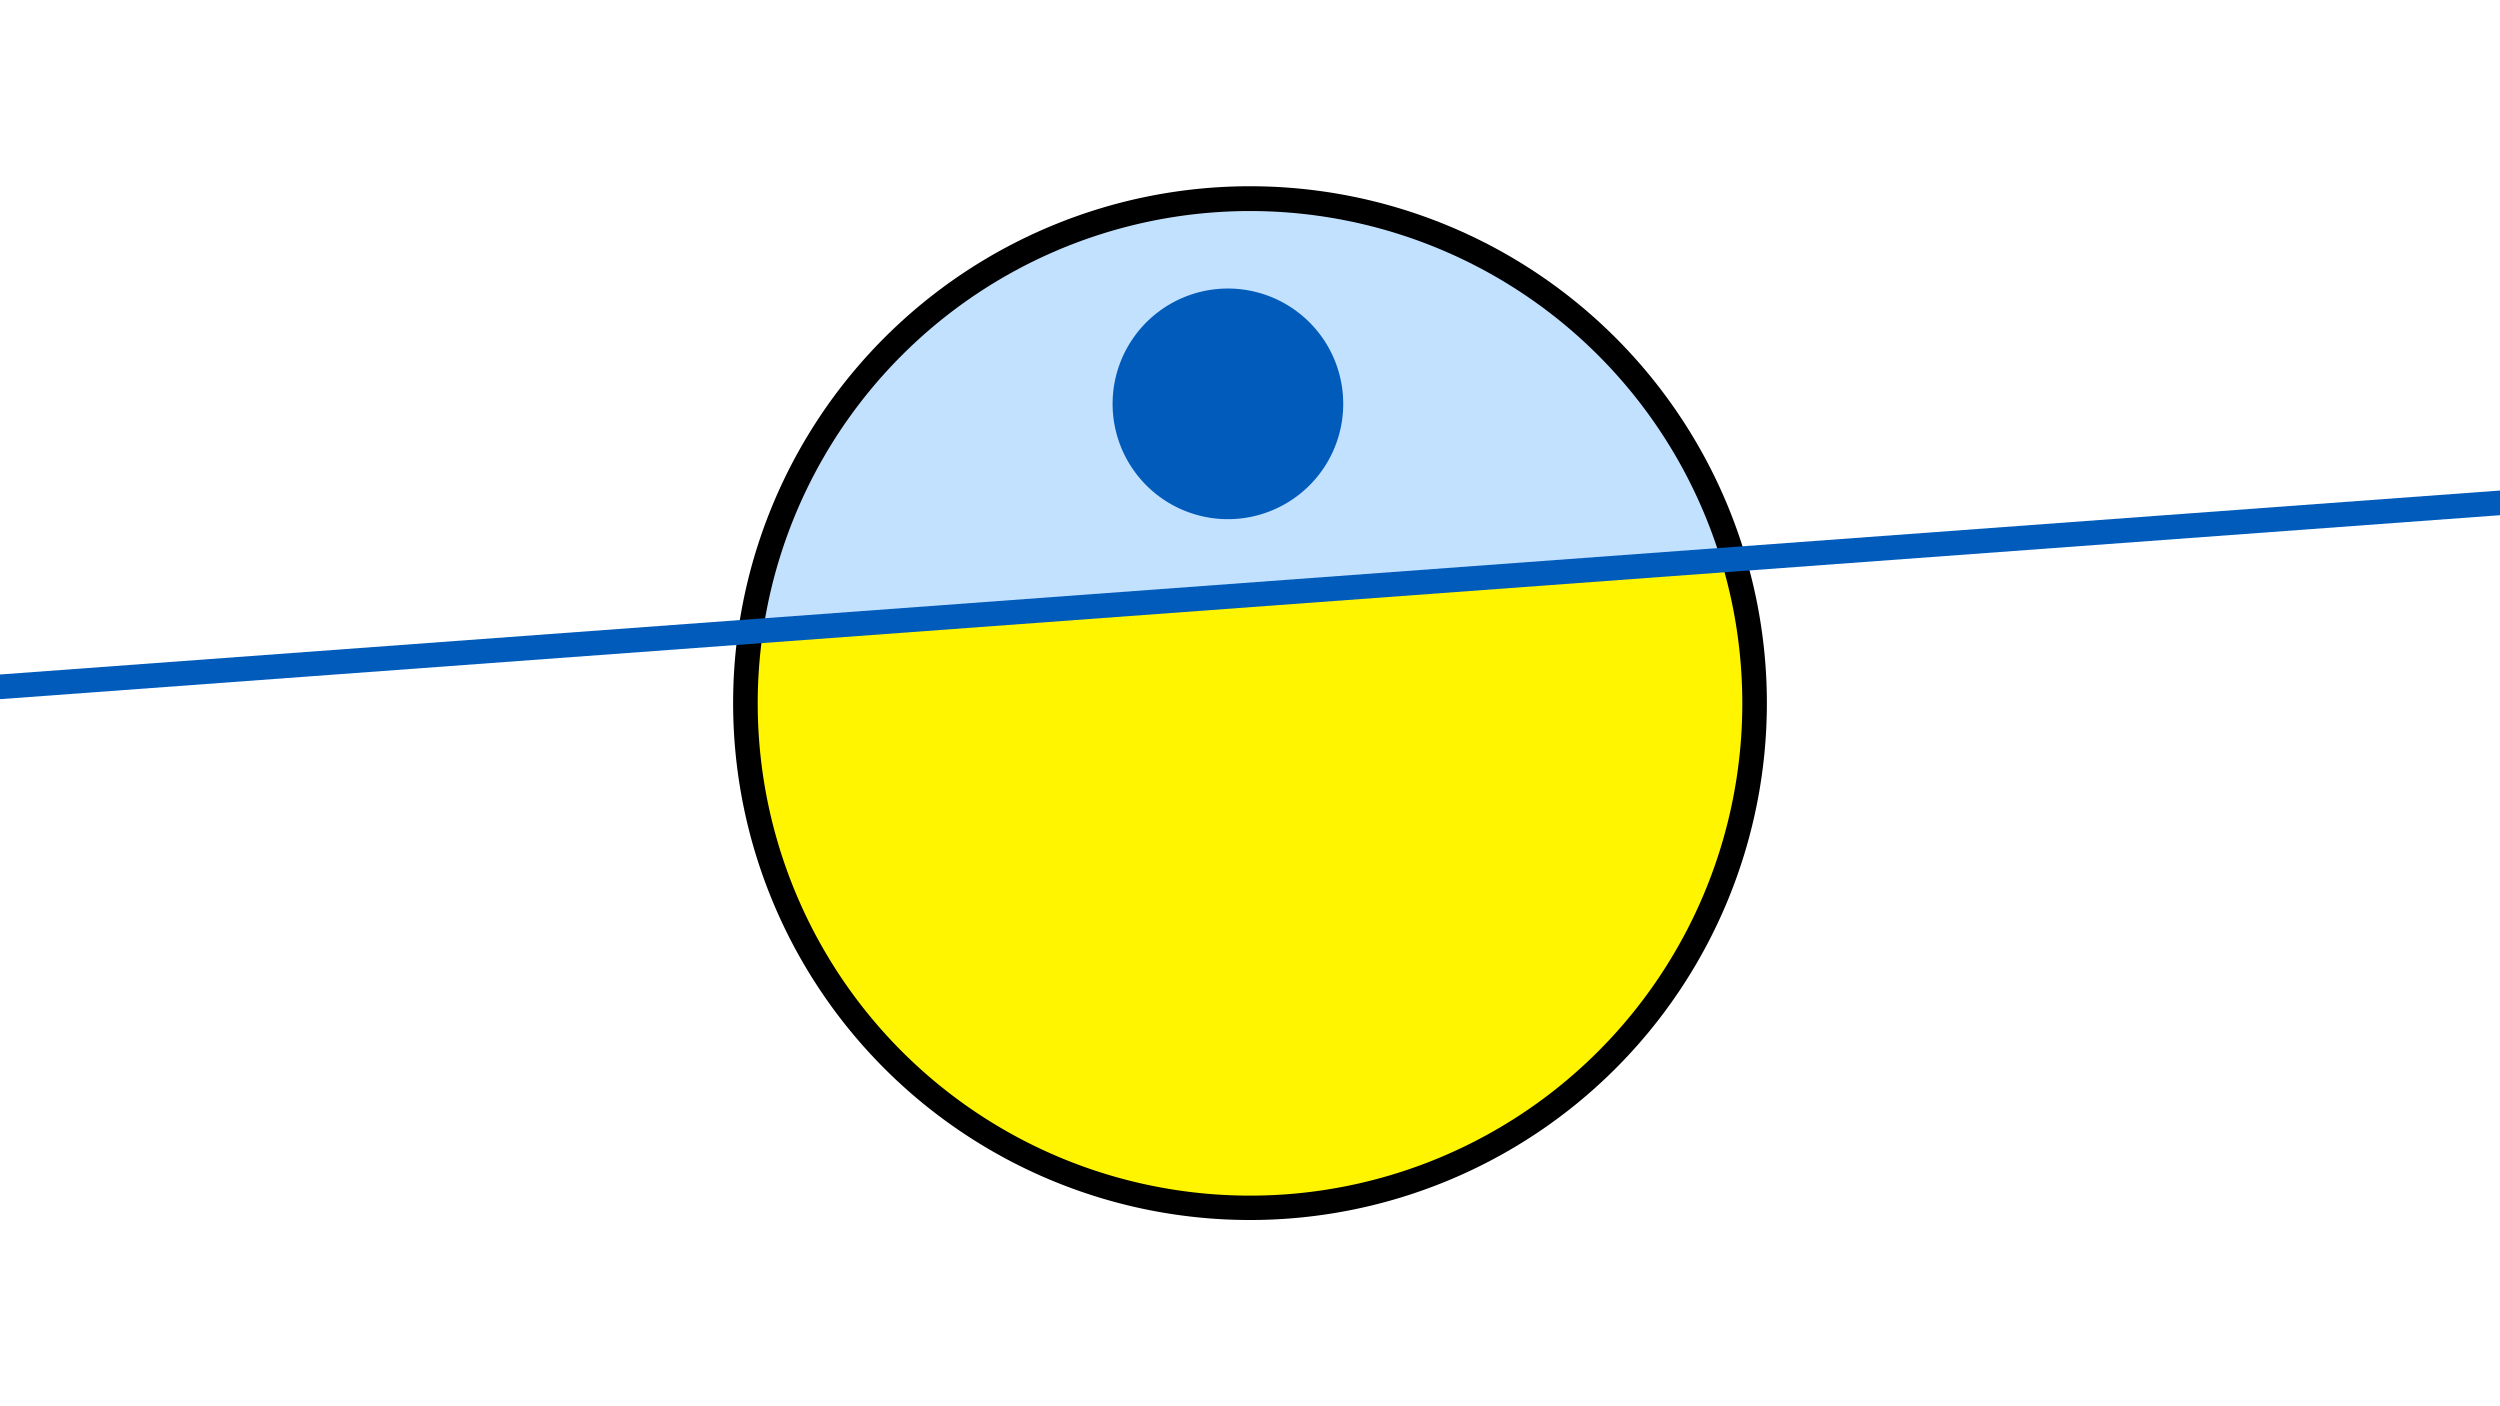 <svg width="1200" height="675" viewBox="-500 -500 1200 675" xmlns="http://www.w3.org/2000/svg"><path d="M-500-500h1200v675h-1200z" fill="#fff"/><path d="M100 85.6a248.1 248.1 0 1 1 0-496.2 248.1 248.1 0 0 1 0 496.2" fill="undefined"/><path d="M326.1-231.1a236.3 236.3 0 0 0-459.8 33.8z"  fill="#c2e1ff" /><path d="M326.1-231.1a236.3 236.3 0 1 1-459.8 33.8z"  fill="#fff500" /><path d="M89.4-250.8a55.3 55.3 0 1 1 0-110.7 55.3 55.3 0 0 1 0 110.7" fill="#005bbb"/><path d="M-510,-169.588L710,-259.363" stroke-width="11.812" stroke="#005bbb" /></svg>